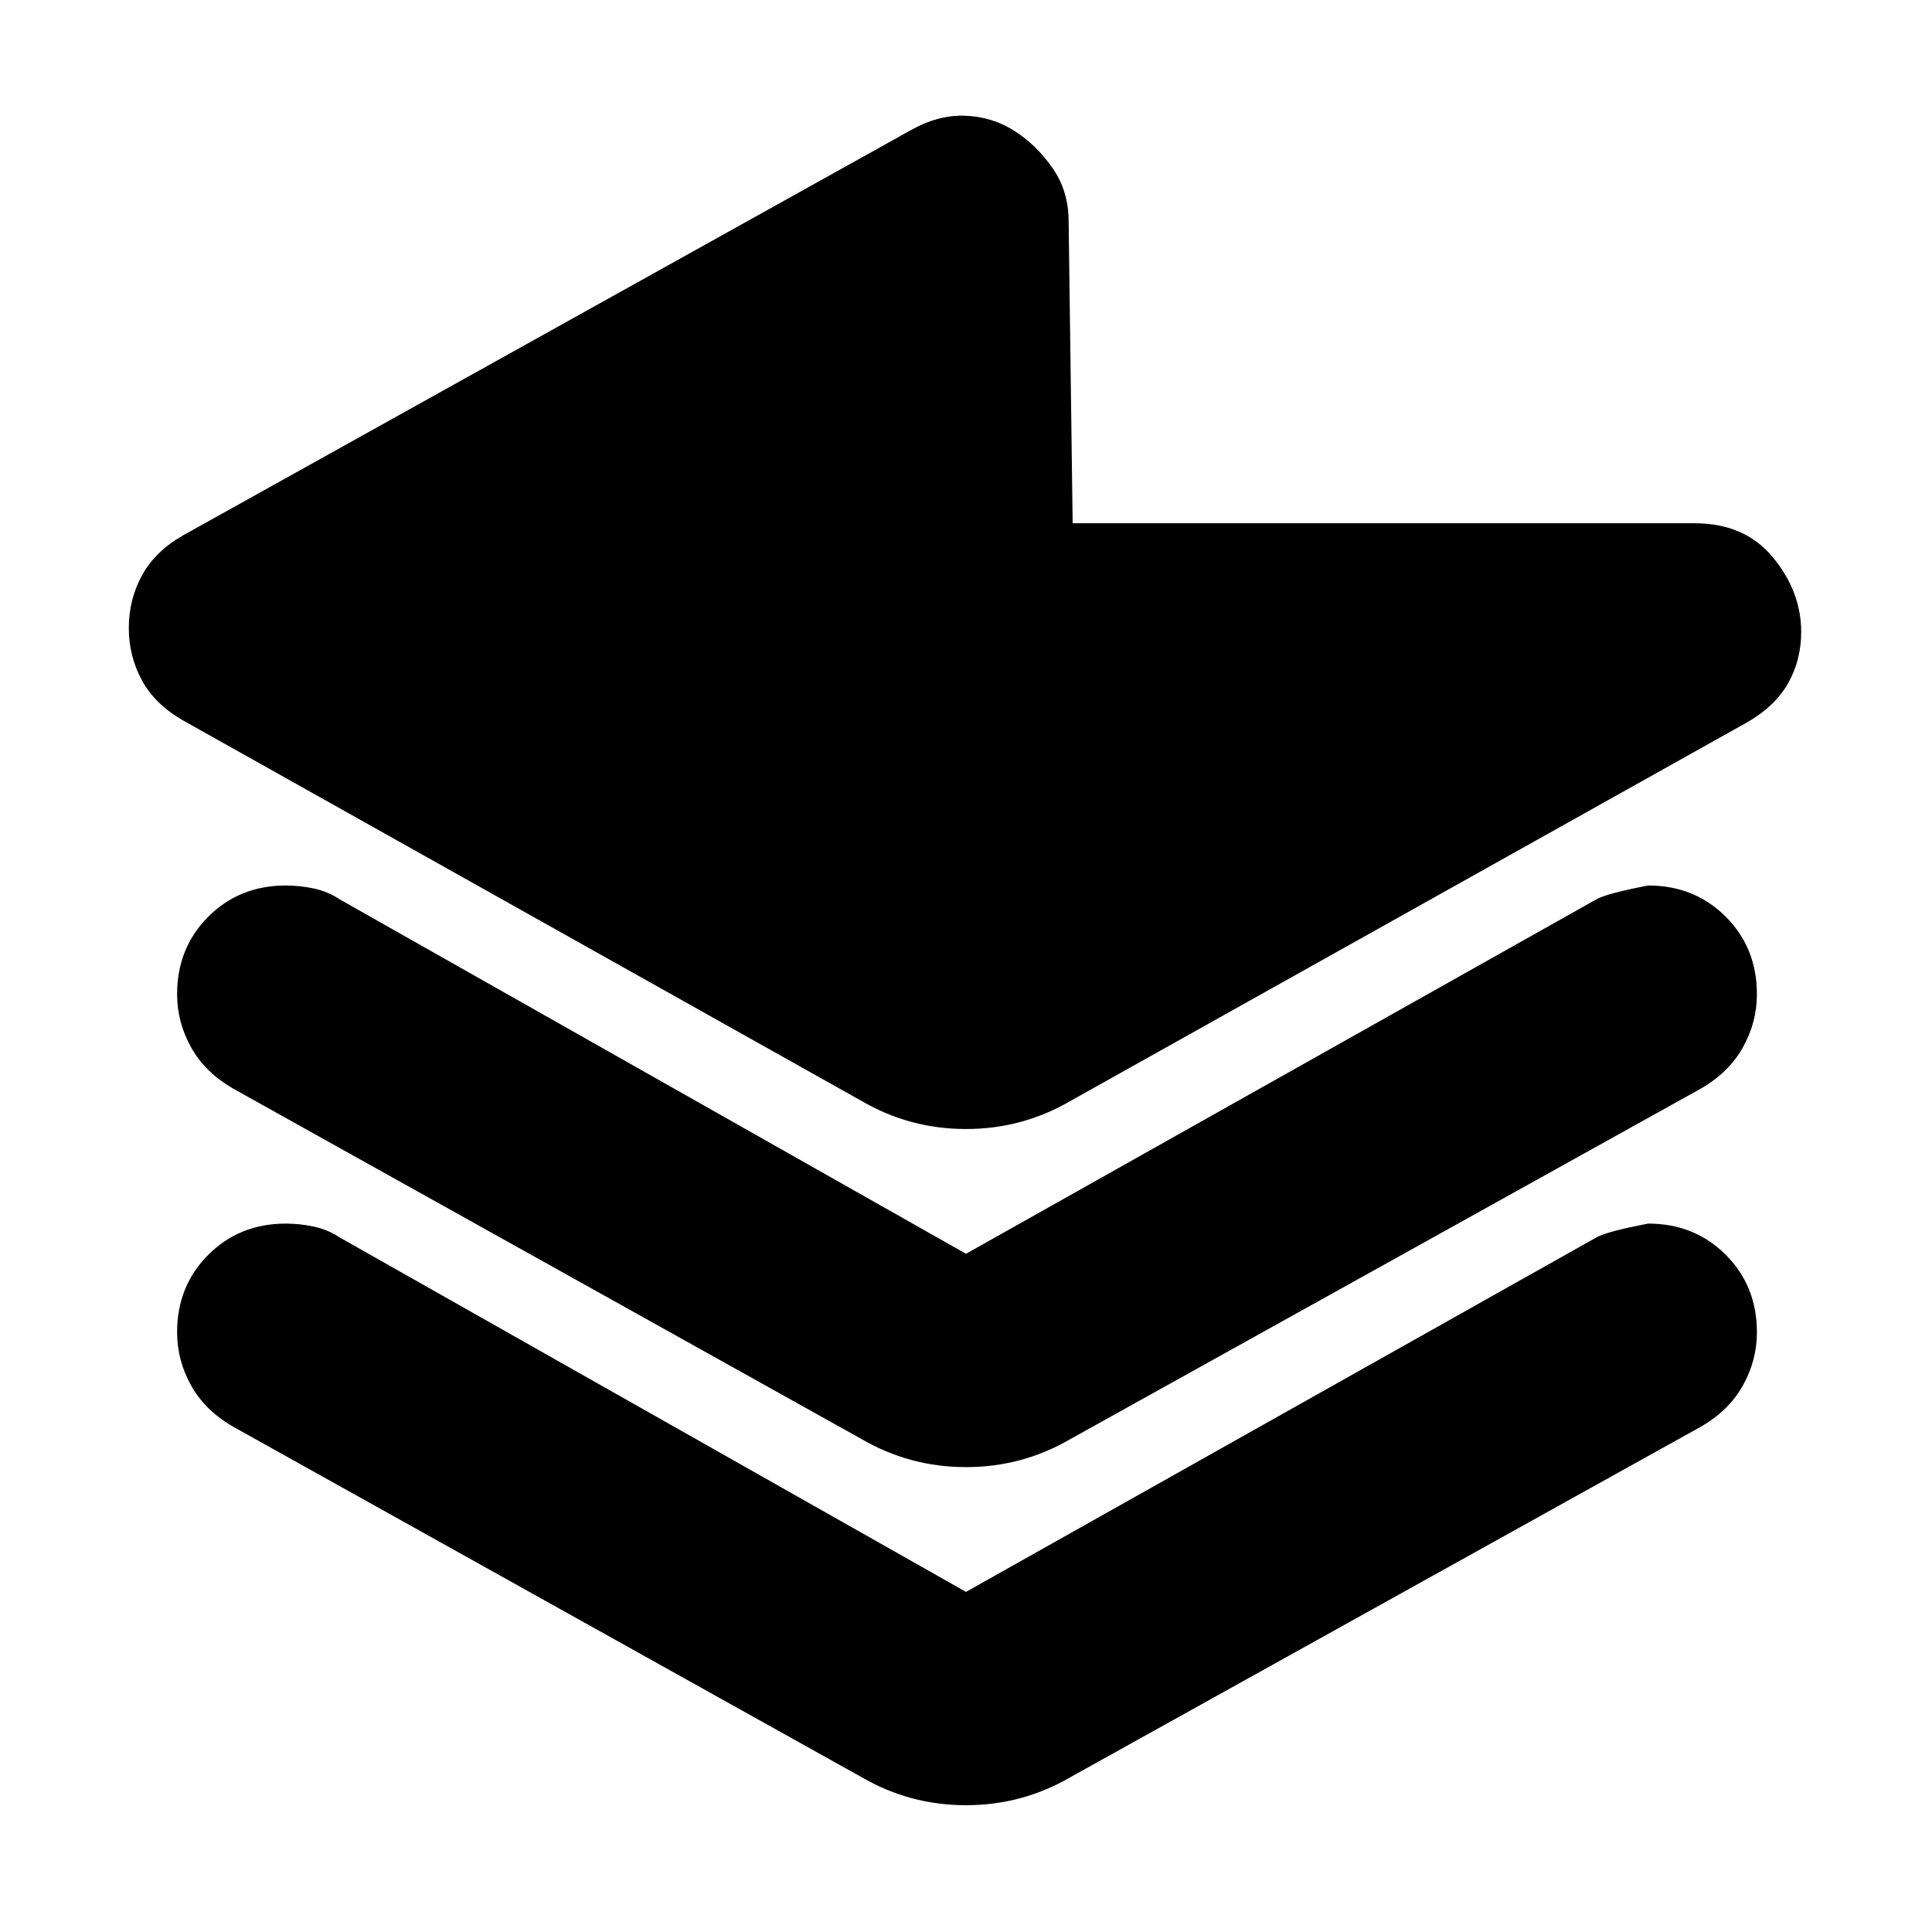 <svg xmlns="http://www.w3.org/2000/svg" height="24" viewBox="0 -960 960 960" width="24"><path d="m531-850 2 150h309q25 0 39 17t14 37q0 14-6.5 25.5T868-601L532-413q-24 14-52 14t-52-14L91-602q-14-8-20.5-20T64-648q0-14 6.5-26T91-694l361-201q14-8 27.5-7.5T504-895q11 7 19 18.5t8 26.5Zm-51 513 313-176q5-3 26-7 23 0 38.5 15.5T873-466q0 14-7 26.5T845-419L532-245q-12 7-25 10.5t-27 3.5q-14 0-27-3.5T428-245L116-419q-14-8-21-20.5T88-466q0-23 15.5-38.5T142-520q7 0 14 1.5t13 5.5l311 176Zm0 168 313-176q5-3 26-7 23 0 38.5 15.5T873-298q0 14-7 26.5T845-251L532-77q-12 7-25 10.5T480-63q-14 0-27-3.5T428-77L116-251q-14-8-21-20.5T88-298q0-23 15.5-38.5T142-352q7 0 14 1.5t13 5.5l311 176Z"/></svg>